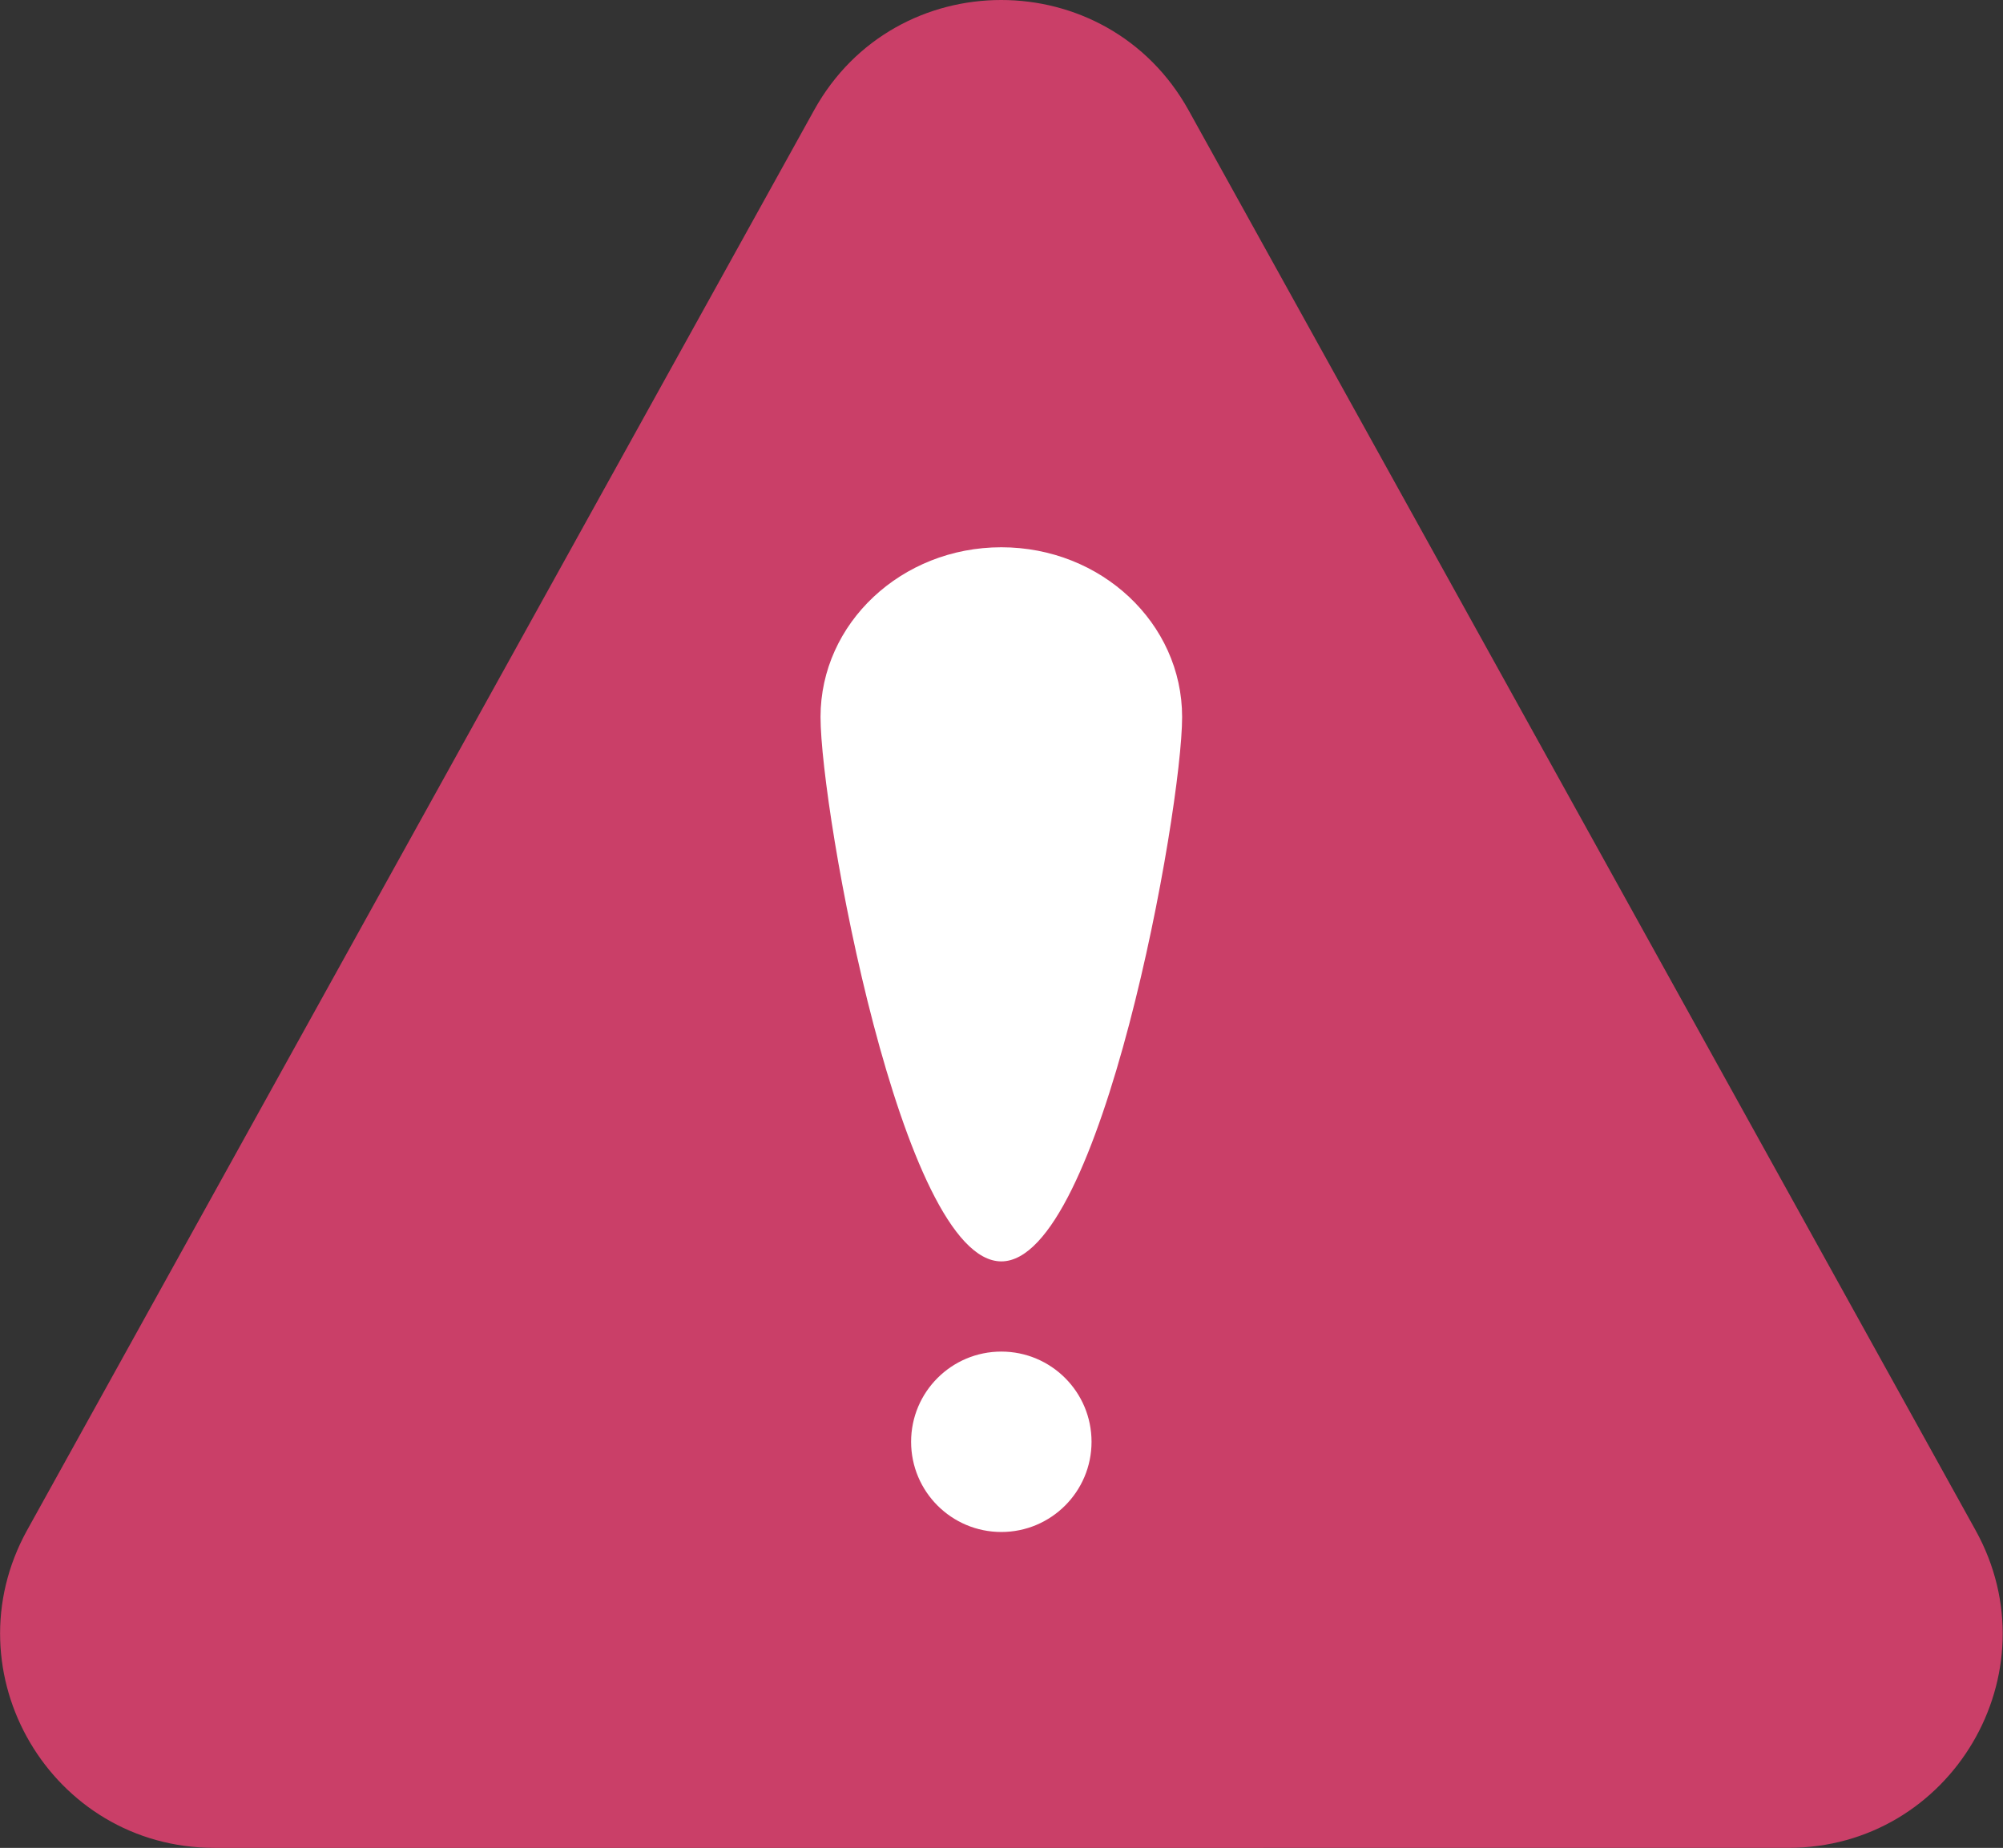 <?xml version="1.0" encoding="UTF-8"?><svg id="_圖層_2" xmlns="http://www.w3.org/2000/svg" viewBox="0 0 56.17 51.83"><rect x="0" y="0" width="56.17" height="51.83" fill="#333333" stroke="none"/><defs><style>.cls-1{fill:#fff;}.cls-2{fill:#ca3f68;}</style></defs><g id="_圖層_1-2"><path class="cls-2" d="M22.83,3.09c2.28-4.12,8.21-4.12,10.5,0l22.07,39.83c2.22,4-.68,8.91-5.25,8.91H6.01c-4.57,0-7.46-4.91-5.25-8.91L22.83,3.09Z"/><path class="cls-1" d="M33.15,20.11c0,2.63-2.27,15.27-5.07,15.27s-5.07-12.64-5.07-15.27,2.27-4.76,5.07-4.76,5.07,2.13,5.07,4.76Z"/><circle class="cls-1" cx="28.08" cy="40.44" r="2.53"/></g></svg>